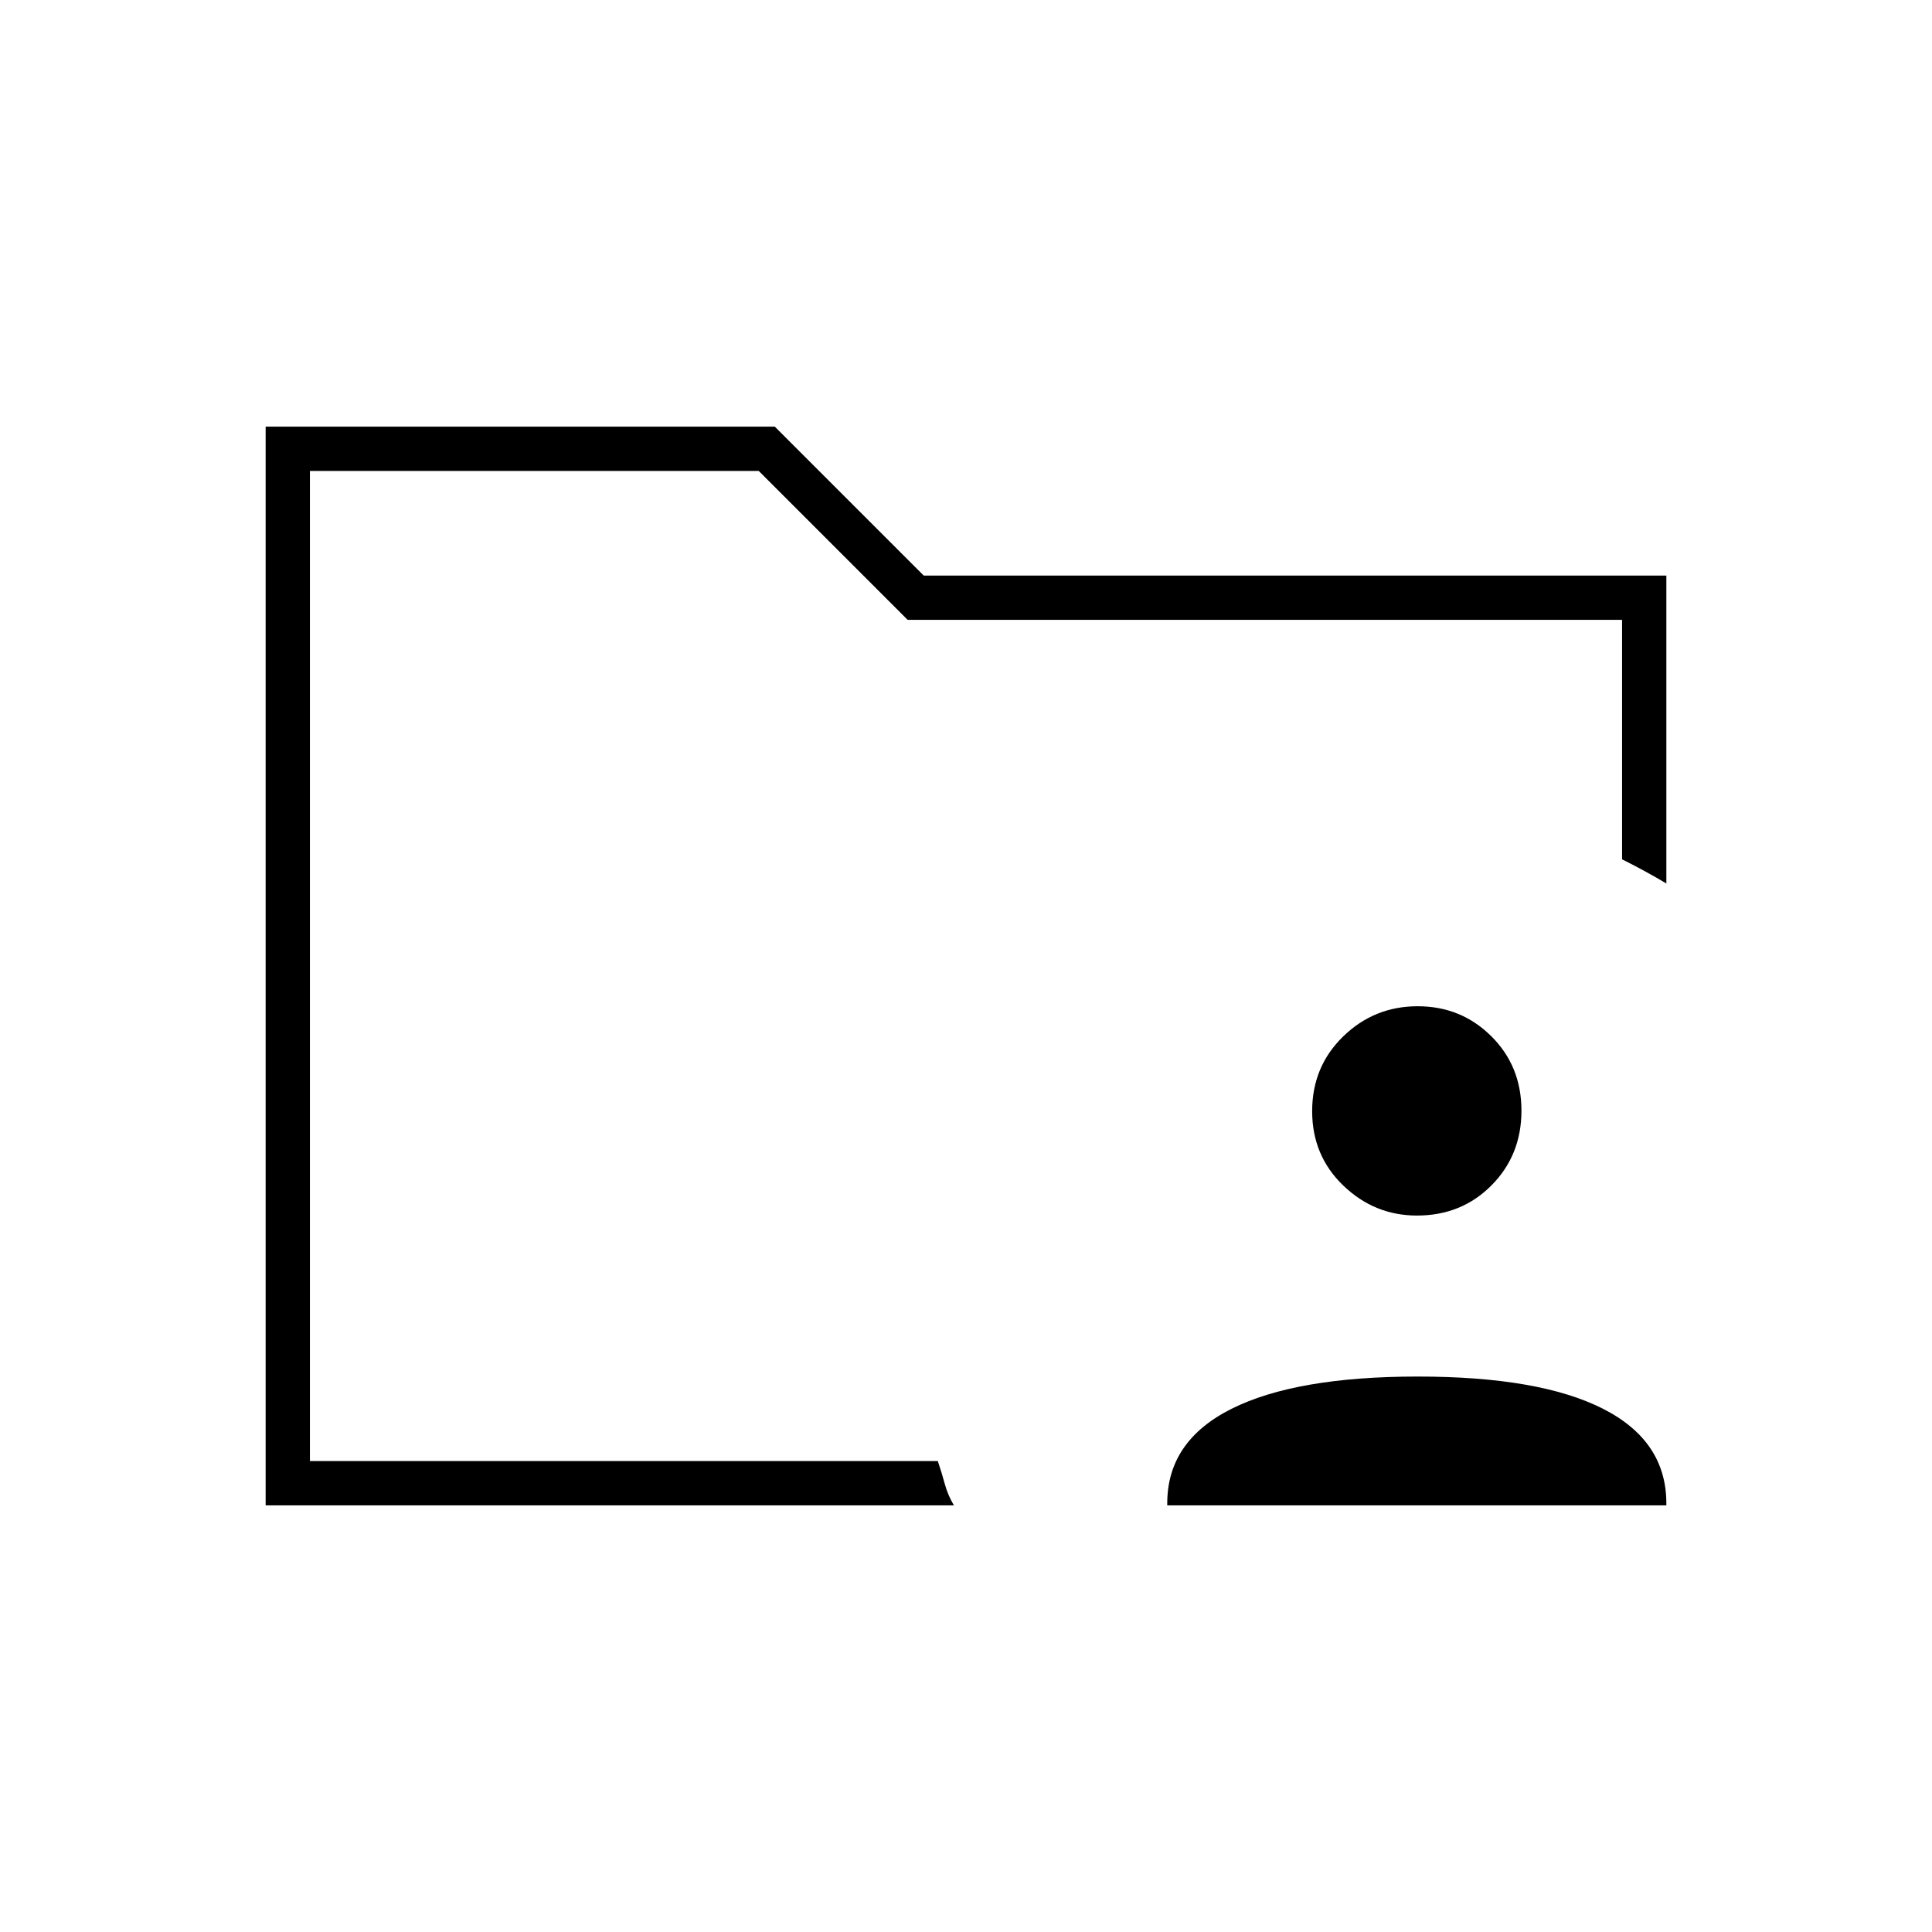 <svg xmlns="http://www.w3.org/2000/svg" width="48" height="48" viewBox="0 -960 960 960"><path d="M154-234v-492 193-21 320Zm-22 22v-536h253l74 74h369v153q-5-3-10.5-6t-11.5-6v-119H451l-74-74H154v492h312q2 6 3.5 11.5T474-212H132Zm448 0v-1q0-31 32-47t92.5-16q60.5 0 92 16t31.5 47v1H580Zm124.08-144q-21.08 0-36.58-14.88-15.5-14.87-15.5-37Q652-430 667.42-445q15.42-15 37-15T741-445.12q15 14.87 15 37Q756-386 741.11-371q-14.89 15-37.03 15Z"/></svg>